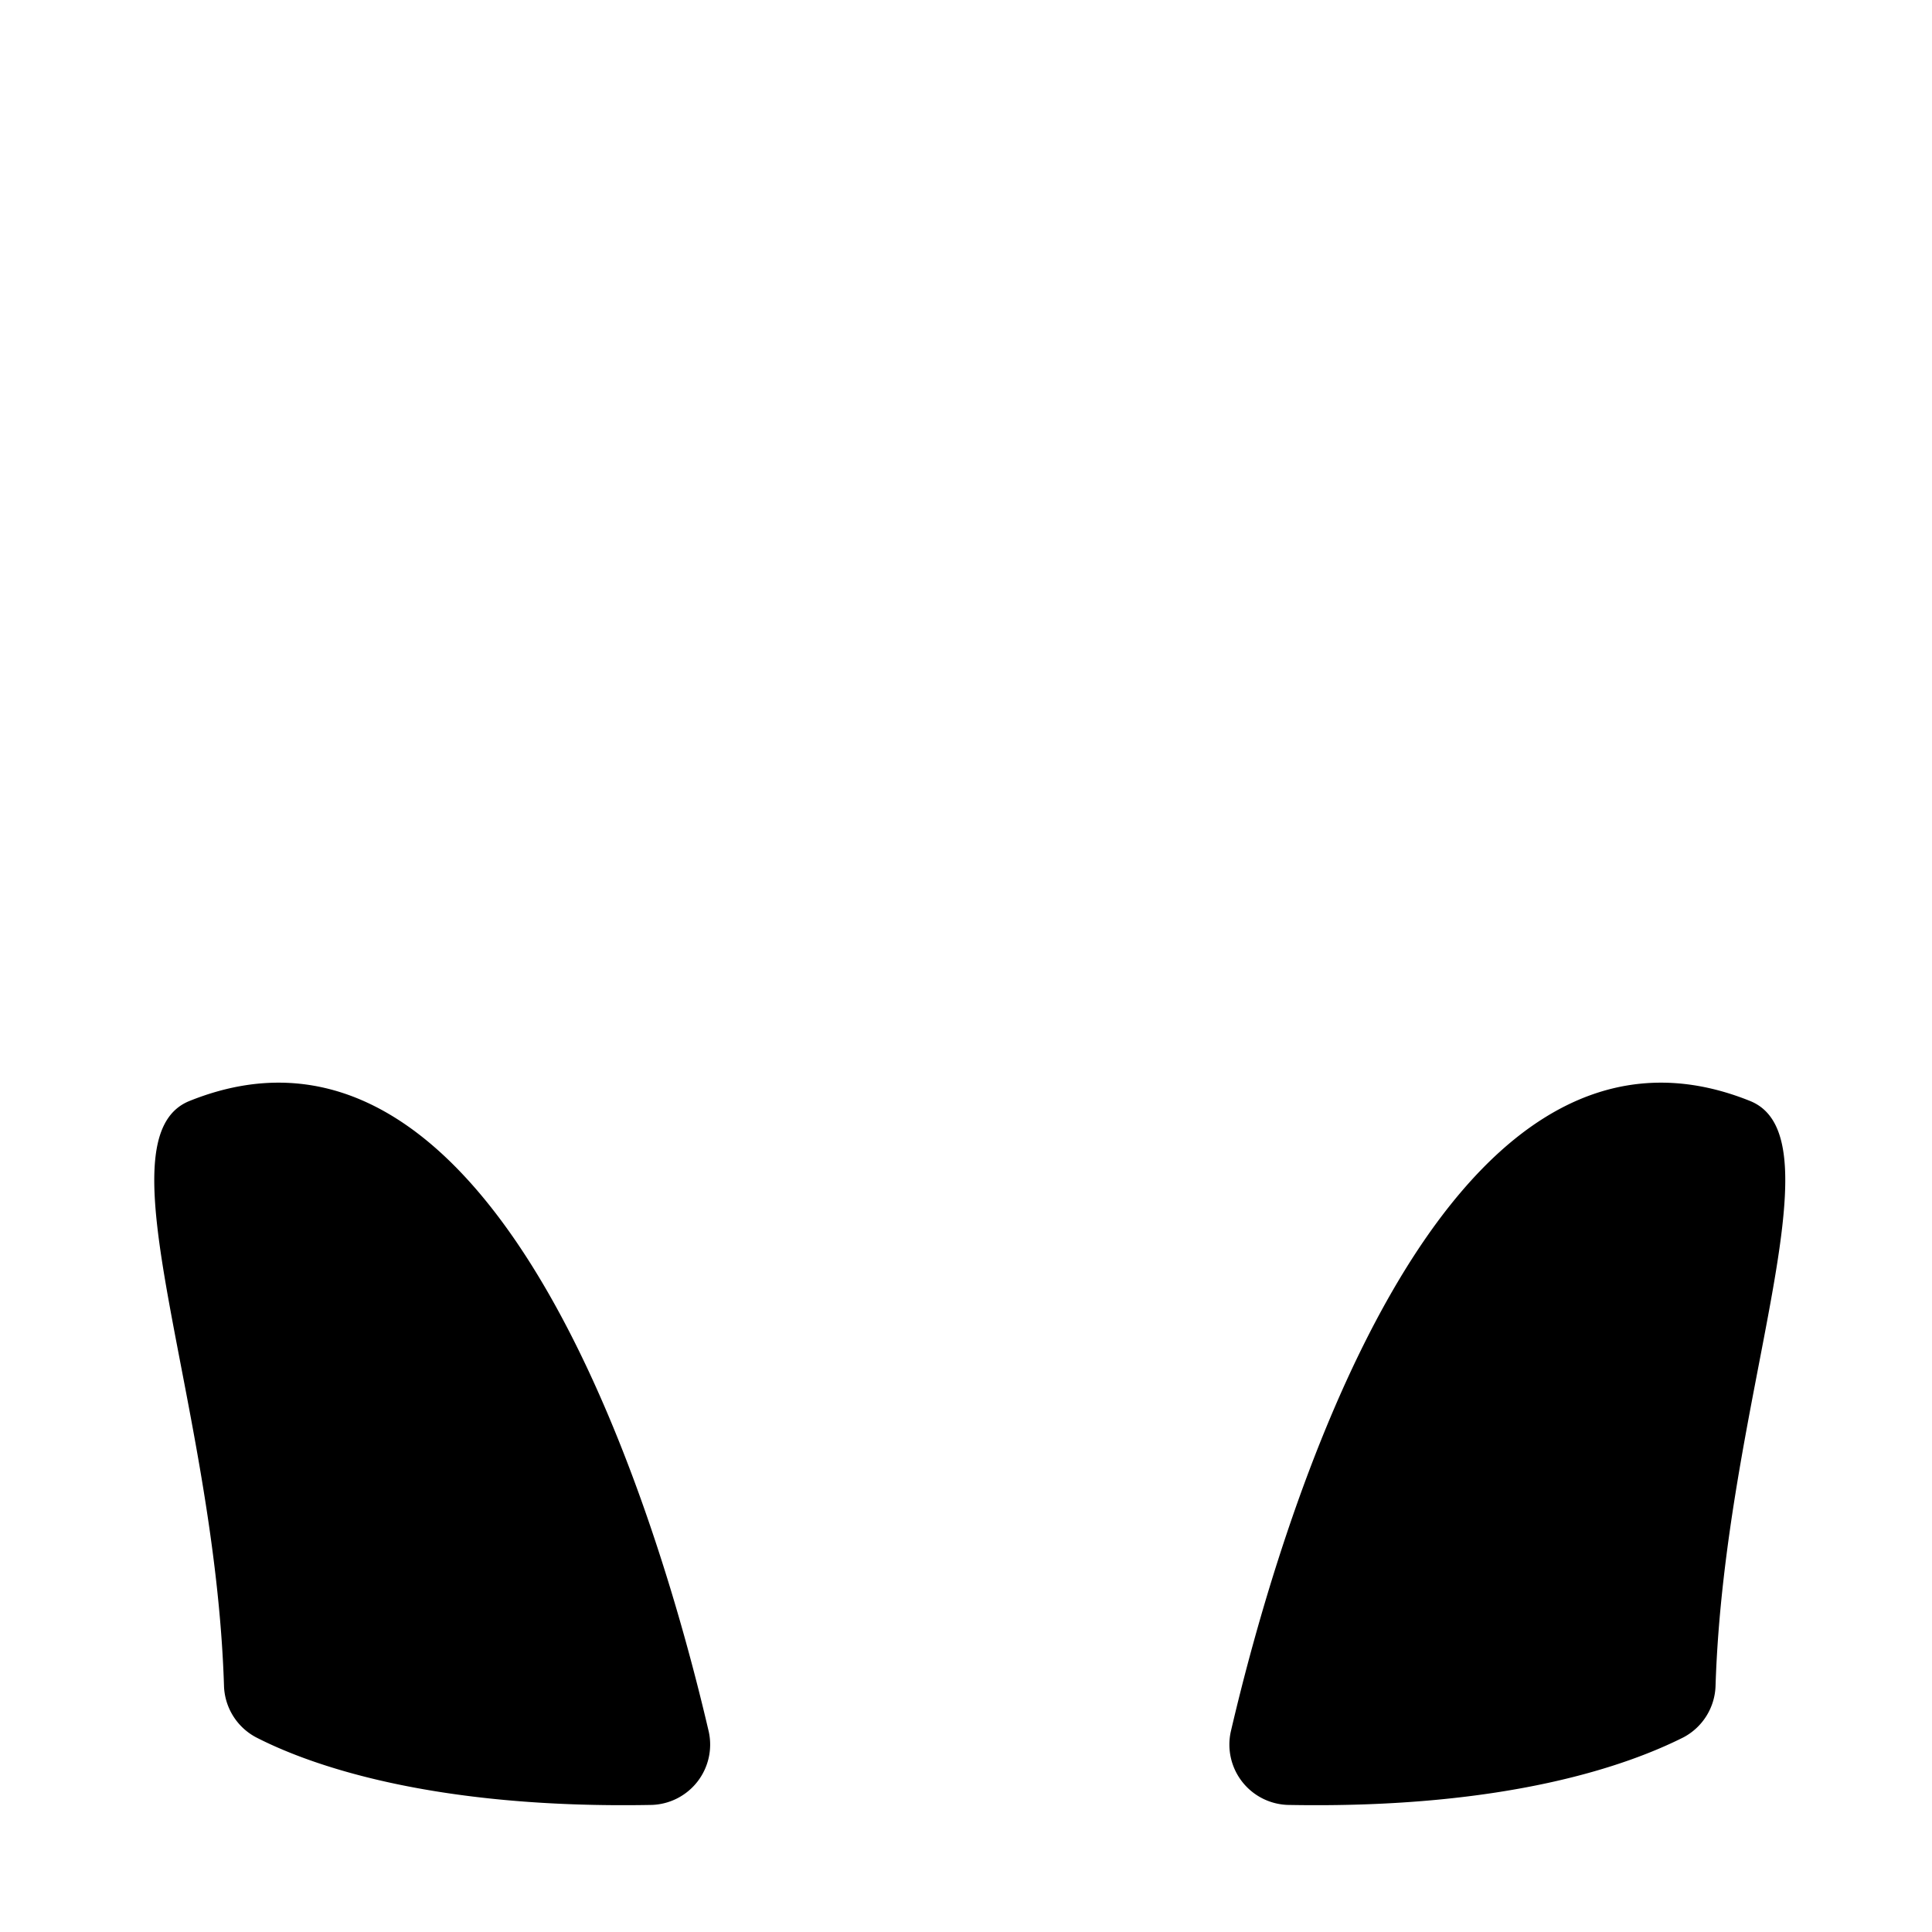 <svg xmlns="http://www.w3.org/2000/svg" viewBox="0 0 64 64">
  <title>Cheeks</title>
  <g data-z="6" data-type="cheek">
    <path class="c-bottom"
      d="M42.65,59.79a2,2,0,0,1-1.88-2.42c1.55-6.66,6.85-25.06,17.2-20.9,3.07,1.23-.84,9.93-1.14,19.37a2,2,0,0,1-1.06,1.71C54,58.44,50,59.93,42.65,59.79Z" />
    <path class="c-bottom"
      d="M21.6,59.79a2,2,0,0,0,1.88-2.42c-1.55-6.66-6.85-25.06-17.2-20.9-3.07,1.23.84,9.93,1.14,19.37a2,2,0,0,0,1.06,1.71C10.21,58.44,14.25,59.93,21.6,59.79Z" />
  </g>
</svg>